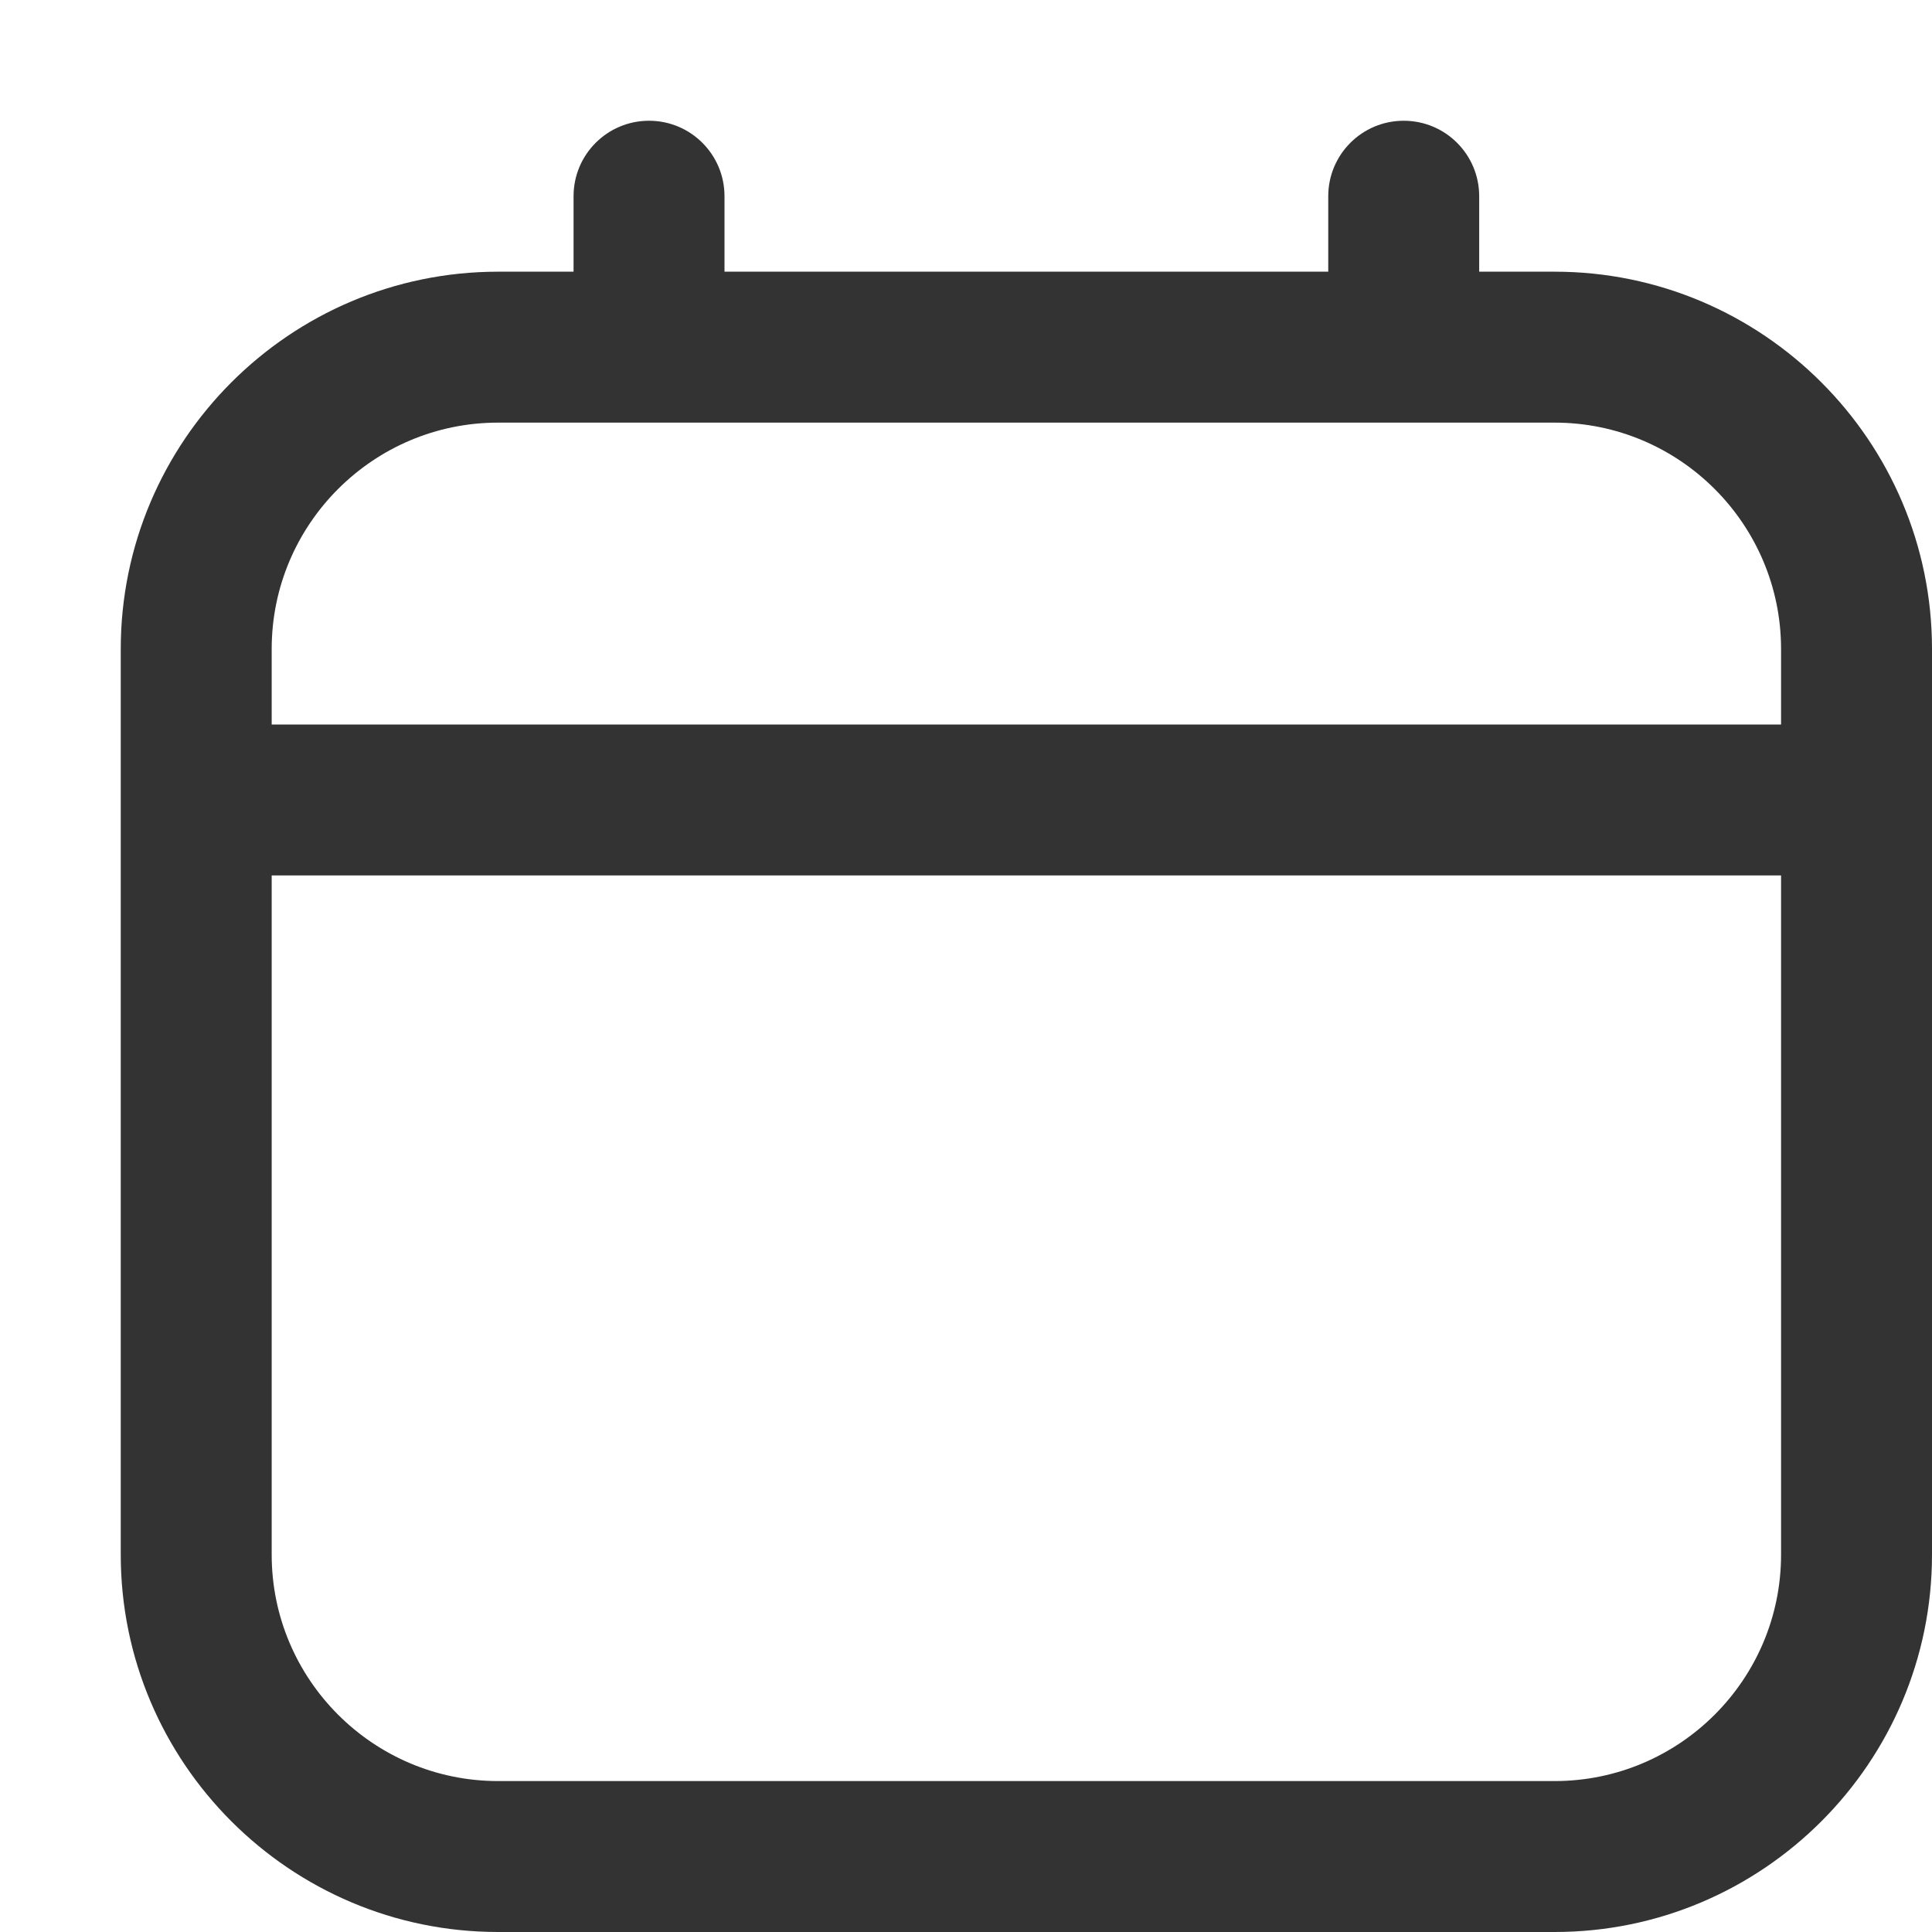 <svg width="16" height="16" viewBox="0 0 16 16" fill="none" xmlns="http://www.w3.org/2000/svg">
<path d="M12.875 2.25H12.25V1.625C12.25 1.28 11.971 1 11.625 1C11.279 1 11 1.28 11 1.625V2.25H6V1.625C6 1.28 5.721 1 5.375 1C5.029 1 4.75 1.28 4.75 1.625V2.25H4.125C2.402 2.25 1 3.652 1 5.375V12.875C1 14.598 2.402 16 4.125 16H12.875C14.598 16 16 14.598 16 12.875V5.375C16 3.652 14.598 2.25 12.875 2.25ZM4.125 3.5H12.875C13.909 3.5 14.75 4.341 14.75 5.375V6H2.25V5.375C2.25 4.341 3.091 3.5 4.125 3.5ZM12.875 14.75H4.125C3.091 14.75 2.25 13.909 2.25 12.875V7.25H14.75V12.875C14.75 13.909 13.909 14.75 12.875 14.75Z" fill="#333333"/>
</svg>
